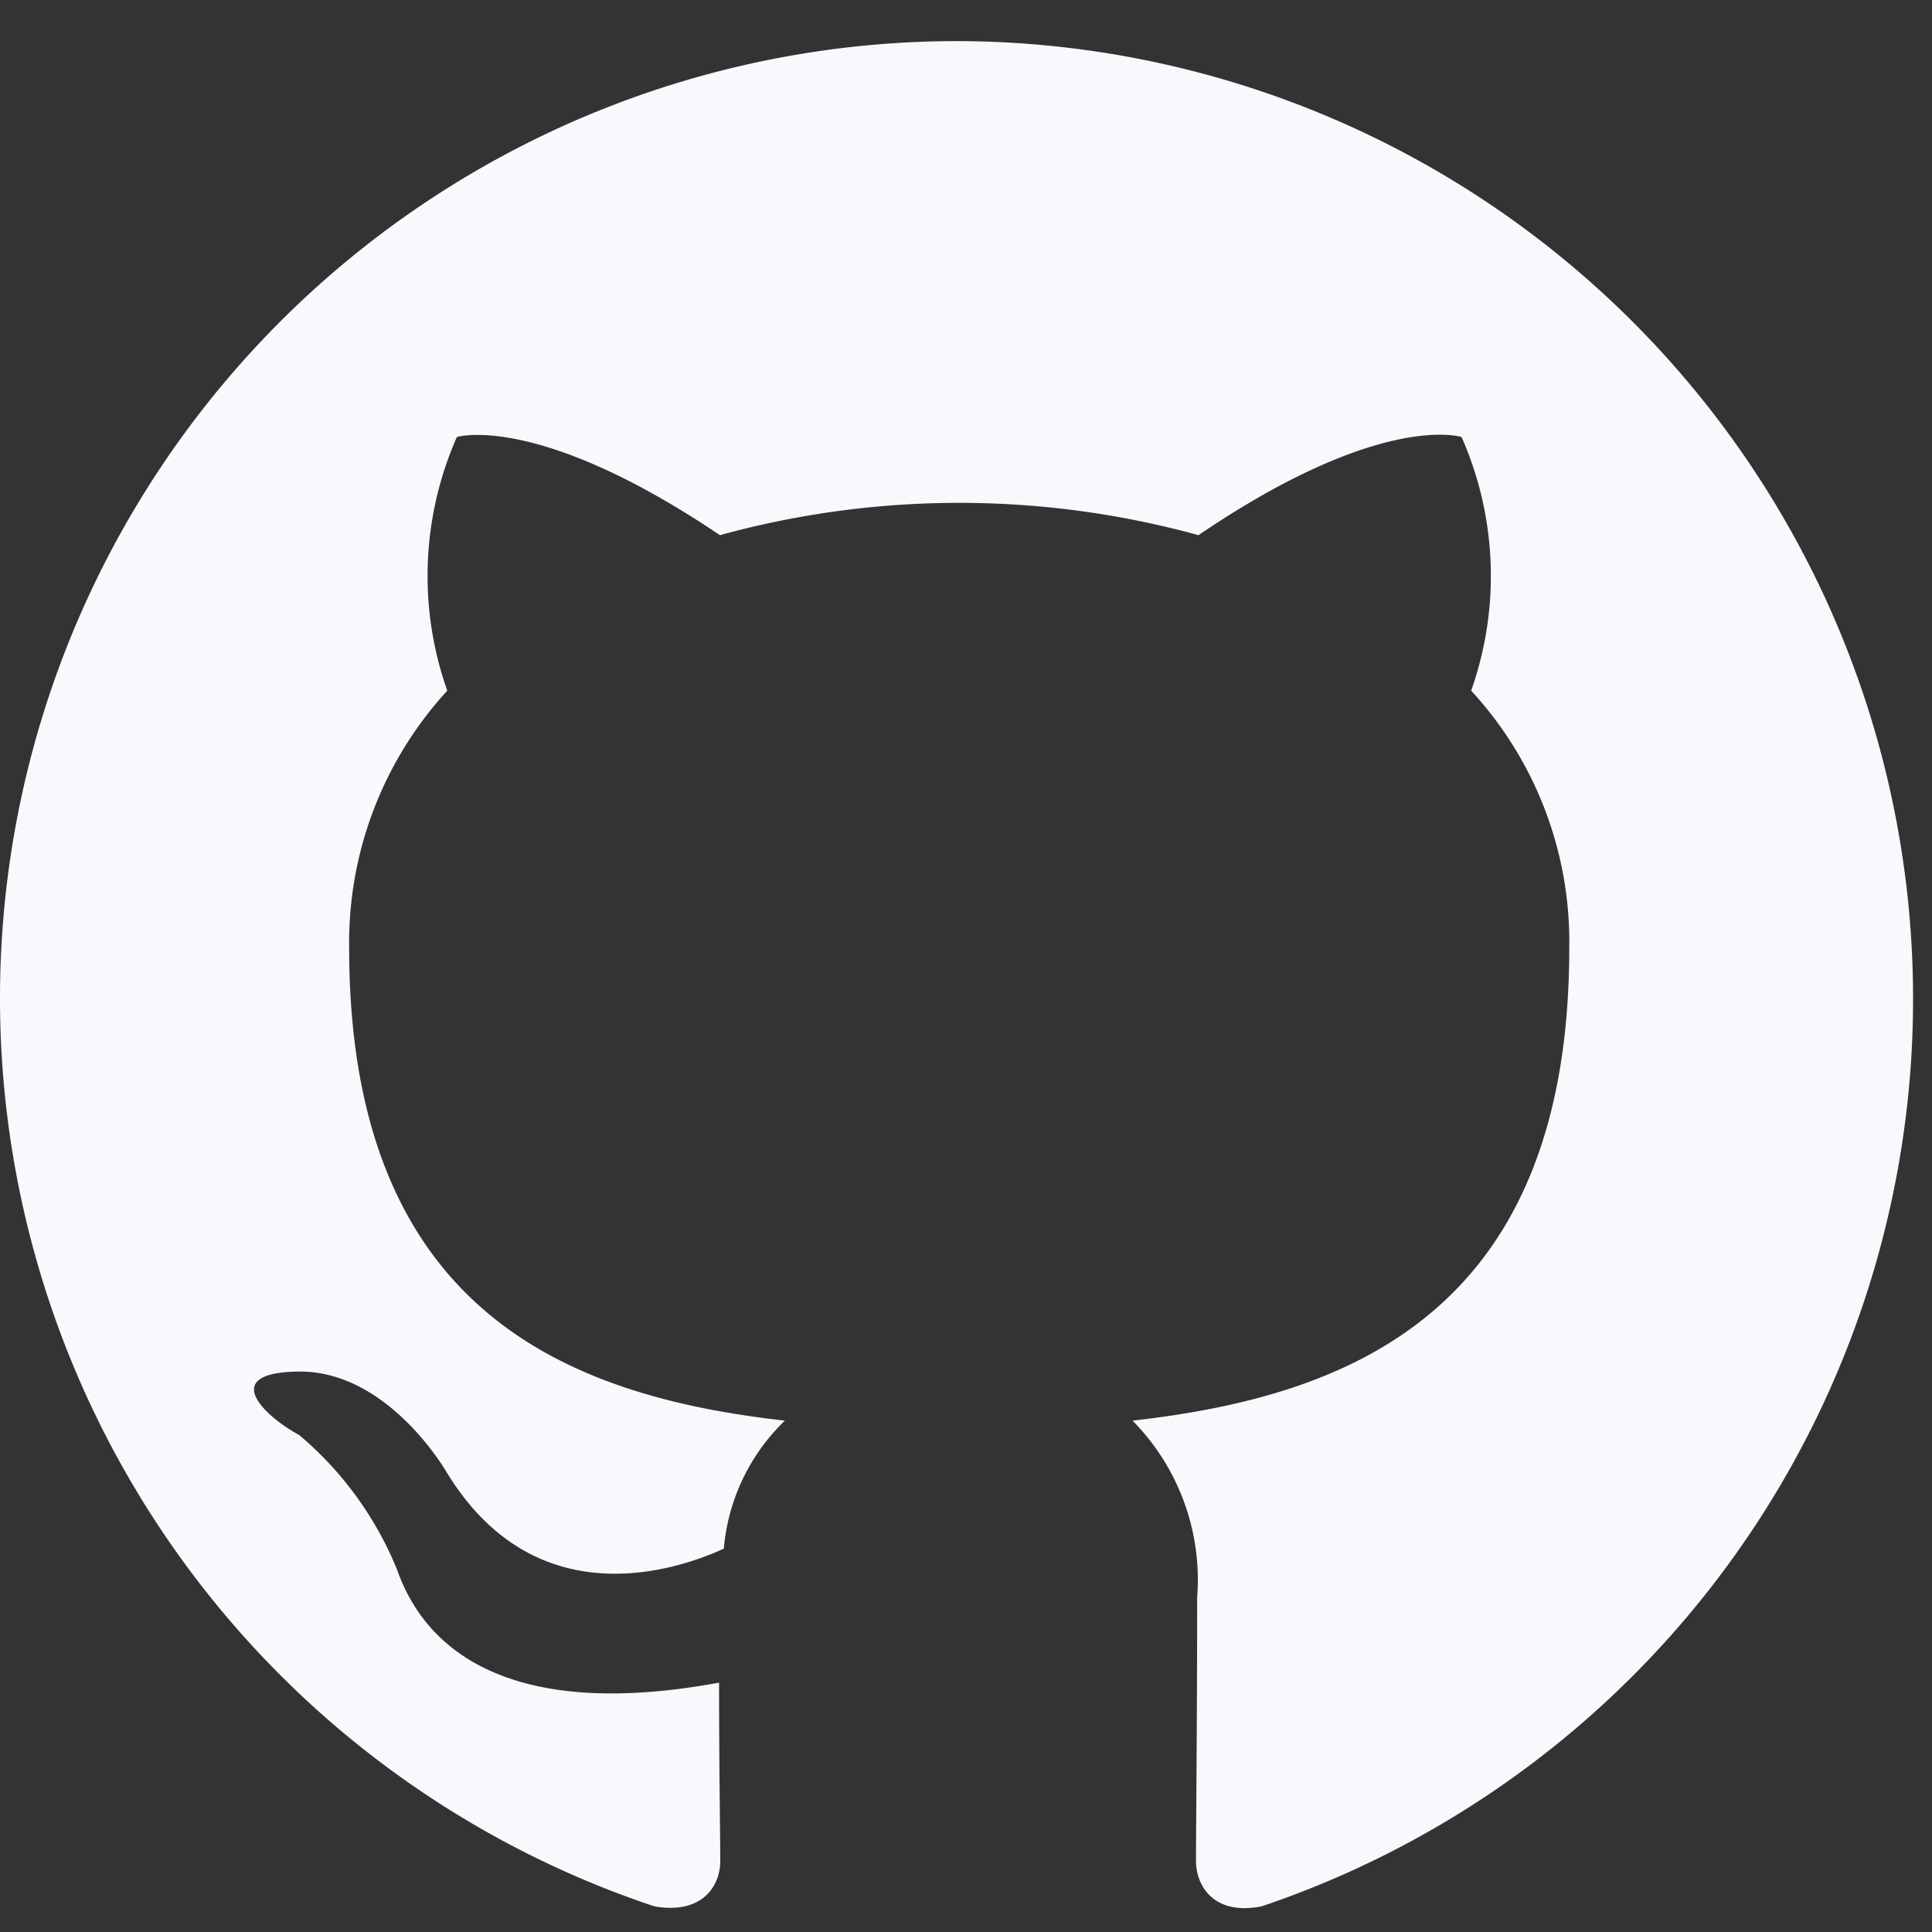 <svg xmlns="http://www.w3.org/2000/svg" width="47" height="47" viewBox="0 0 47 47">
  <rect x="0" y="0" width="47" height="47" fill="#333333" stroke="none"/>
  <g id="Group_204" data-name="Group 204" transform="translate(-467 -4910)">
    <g id="StableCoin_V0.1.0_Github" transform="translate(467 4911)">
      <g id="Layer_1" data-name="Layer 1">
        <path id="Path_87" data-name="Path 87" d="M23.285,0a23.286,23.286,0,0,0-7.363,45.377c1.164.2,1.6-.495,1.6-1.106,0-.553-.029-2.387-.029-4.337-5.85,1.077-7.364-1.426-7.829-2.736a8.428,8.428,0,0,0-2.387-3.289c-.815-.437-1.982-1.513-.029-1.543,1.833-.029,3.143,1.688,3.58,2.387,2.1,3.522,5.443,2.532,6.781,1.921a4.9,4.9,0,0,1,1.485-3.114c-5.182-.583-10.6-2.591-10.6-11.5a9.065,9.065,0,0,1,2.387-6.258,8.366,8.366,0,0,1,.233-6.17s1.95-.611,6.4,2.387a21.948,21.948,0,0,1,11.642,0c4.453-3.027,6.4-2.387,6.4-2.387a8.366,8.366,0,0,1,.233,6.17,9.012,9.012,0,0,1,2.387,6.258c0,8.936-5.443,10.915-10.624,11.5a5.516,5.516,0,0,1,1.571,4.309c0,3.114-.028,5.617-.028,6.4,0,.611.436,1.339,1.6,1.106A23.3,23.3,0,0,0,23.285,0Z" fill="#f8f9fc" fill-rule="evenodd"/>
      </g>
    </g>
    <rect id="Rectangle_507" data-name="Rectangle 507" width="47" height="47" transform="translate(467 4910)" fill="none"/>
  </g>
</svg>
